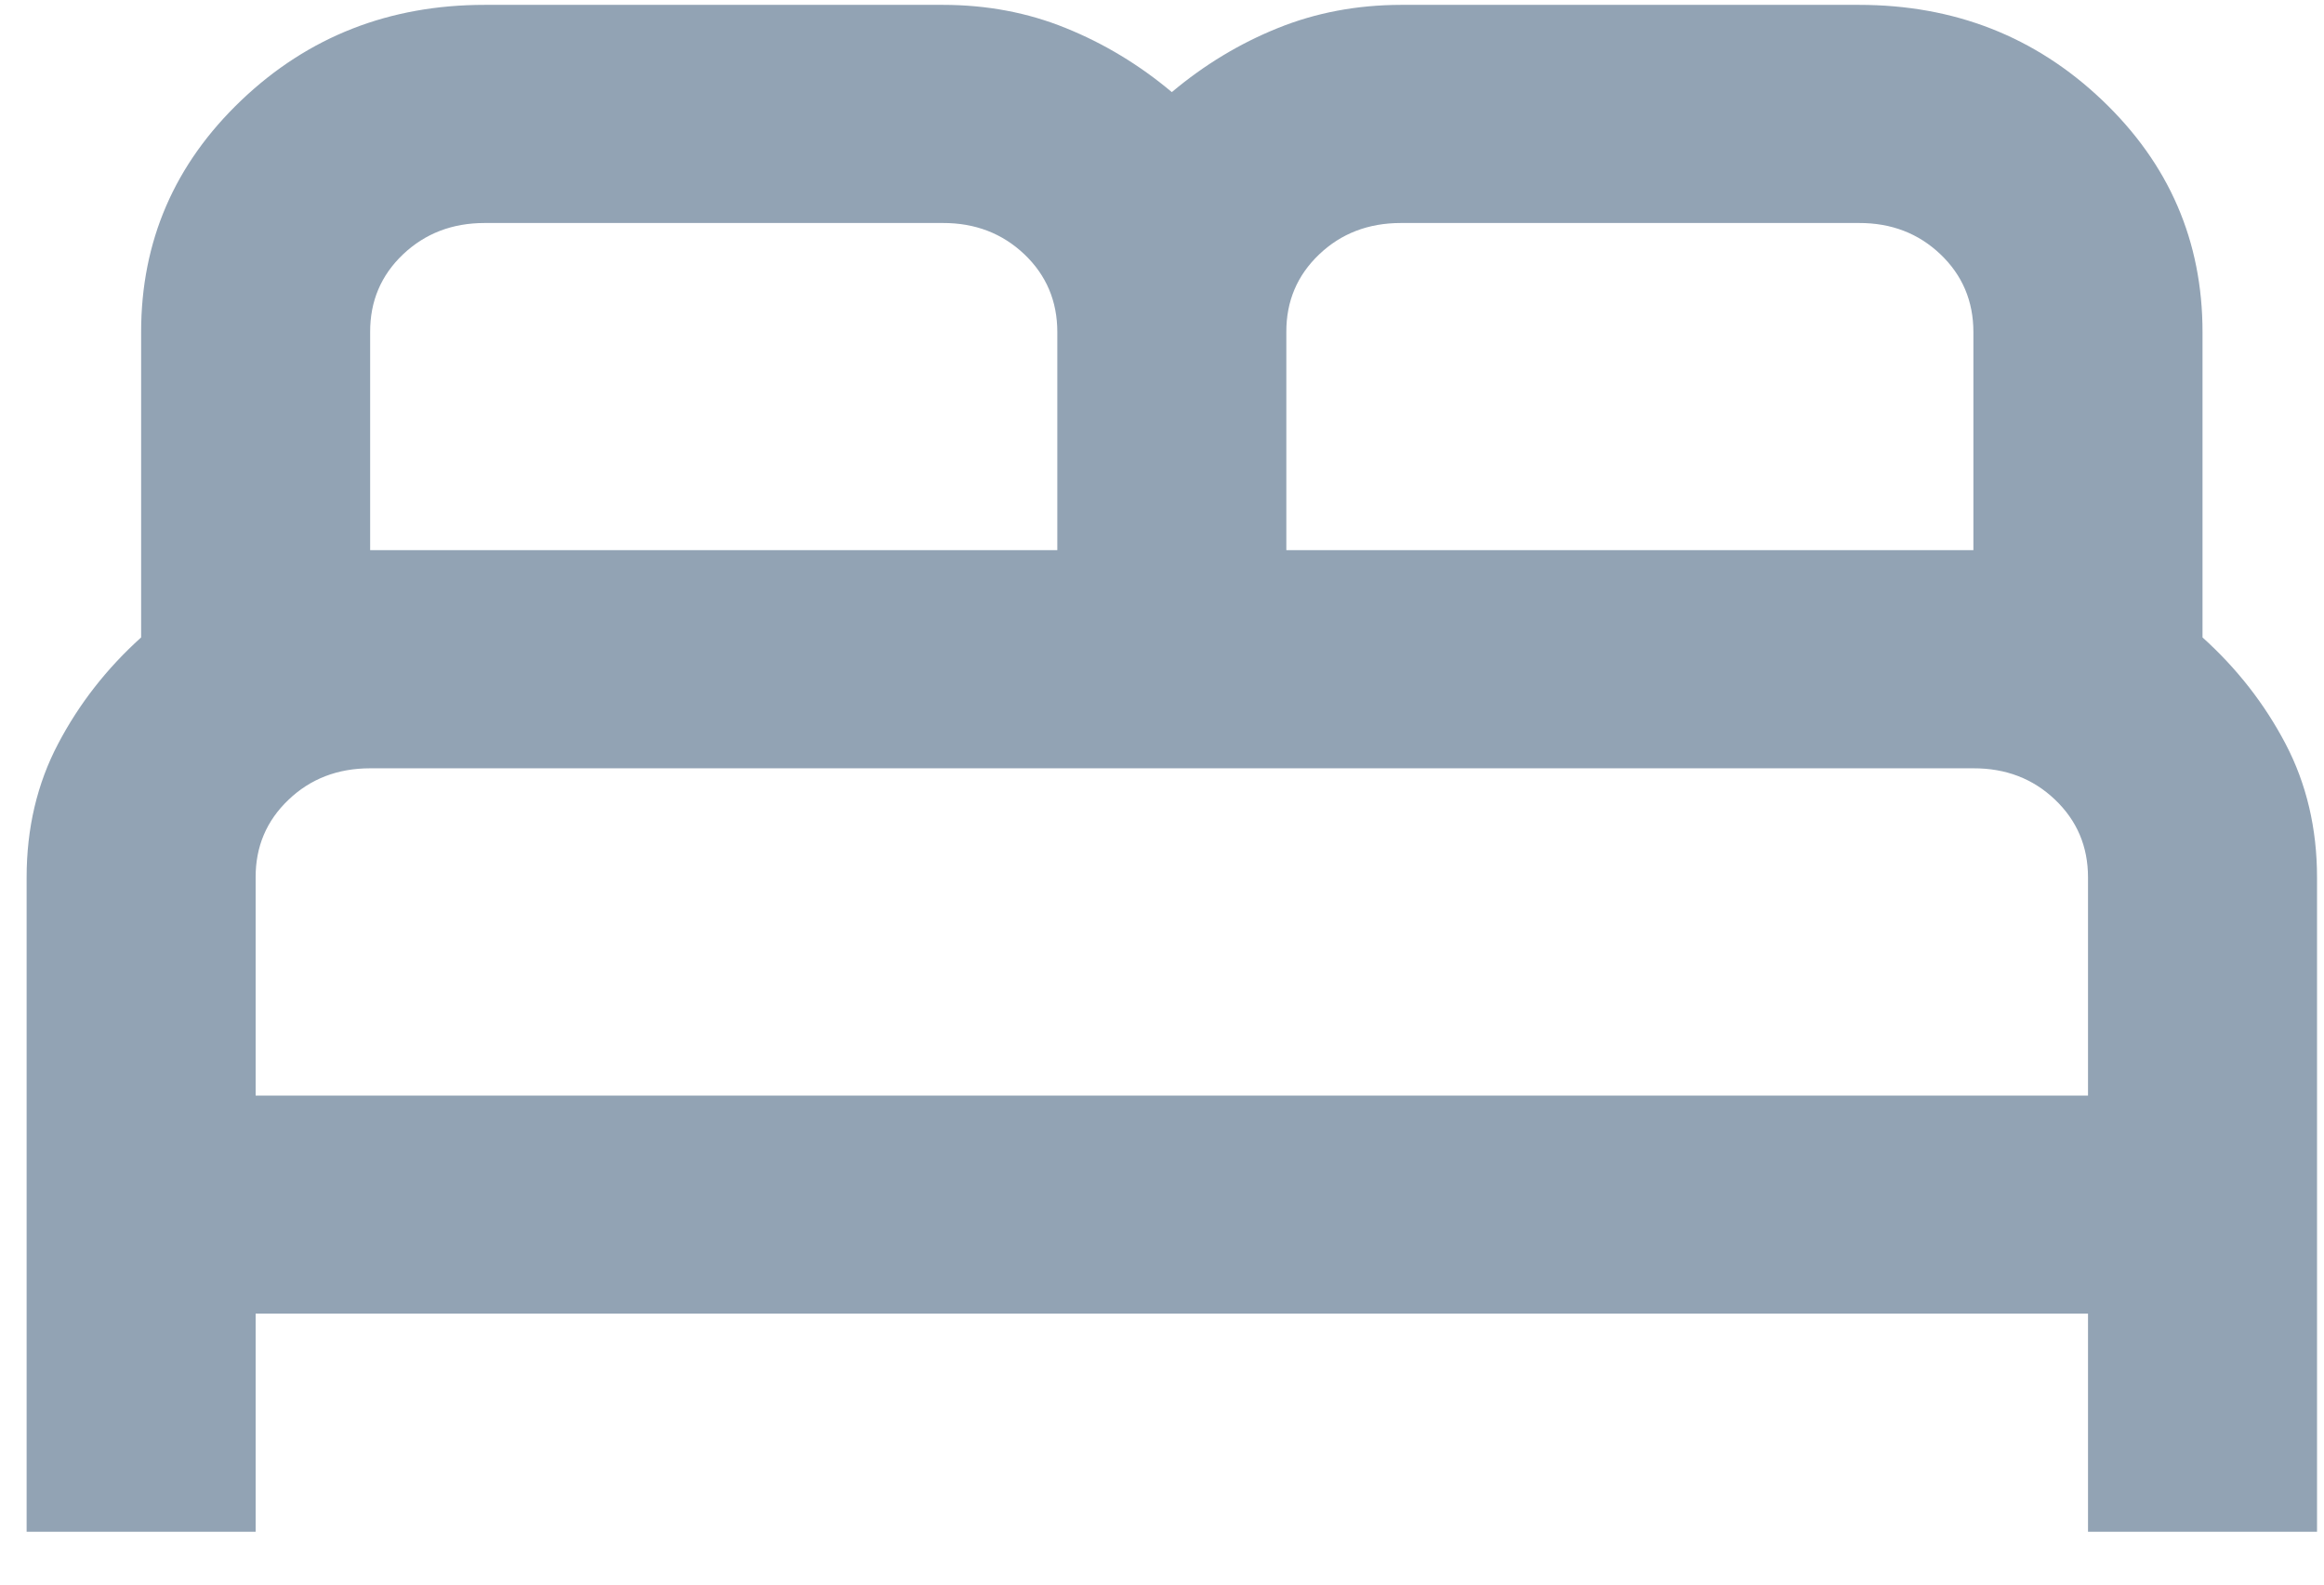 <svg width="22" height="15" viewBox="0 0 22 15" fill="none" xmlns="http://www.w3.org/2000/svg">
<path d="M0.252 14.5V8.306C0.252 7.841 0.351 7.419 0.55 7.041C0.749 6.662 1.011 6.327 1.336 6.034V3.143C1.336 2.283 1.652 1.552 2.285 0.949C2.917 0.347 3.685 0.046 4.588 0.046H8.925C9.34 0.046 9.729 0.119 10.09 0.266C10.451 0.412 10.786 0.614 11.093 0.872C11.4 0.614 11.734 0.412 12.096 0.266C12.457 0.12 12.845 0.047 13.261 0.046H17.597C18.501 0.046 19.269 0.347 19.901 0.949C20.534 1.552 20.85 2.283 20.85 3.143V6.034C21.175 6.327 21.437 6.662 21.636 7.041C21.834 7.419 21.934 7.841 21.934 8.306V14.5H19.766V12.435H2.42V14.5H0.252ZM12.177 5.208H18.681V3.143C18.681 2.851 18.577 2.605 18.369 2.407C18.161 2.209 17.904 2.11 17.597 2.111H13.261C12.954 2.111 12.696 2.21 12.488 2.408C12.28 2.606 12.176 2.851 12.177 3.143V5.208ZM3.504 5.208H10.009V3.143C10.009 2.851 9.905 2.605 9.697 2.407C9.488 2.209 9.231 2.11 8.925 2.111H4.588C4.281 2.111 4.024 2.21 3.815 2.408C3.607 2.606 3.503 2.851 3.504 3.143V5.208ZM2.42 10.371H19.766V8.306C19.766 8.013 19.662 7.768 19.453 7.569C19.245 7.371 18.988 7.272 18.681 7.273H3.504C3.197 7.273 2.939 7.372 2.731 7.571C2.523 7.769 2.419 8.014 2.42 8.306V10.371Z" fill="#92A3B4"/>
</svg>

